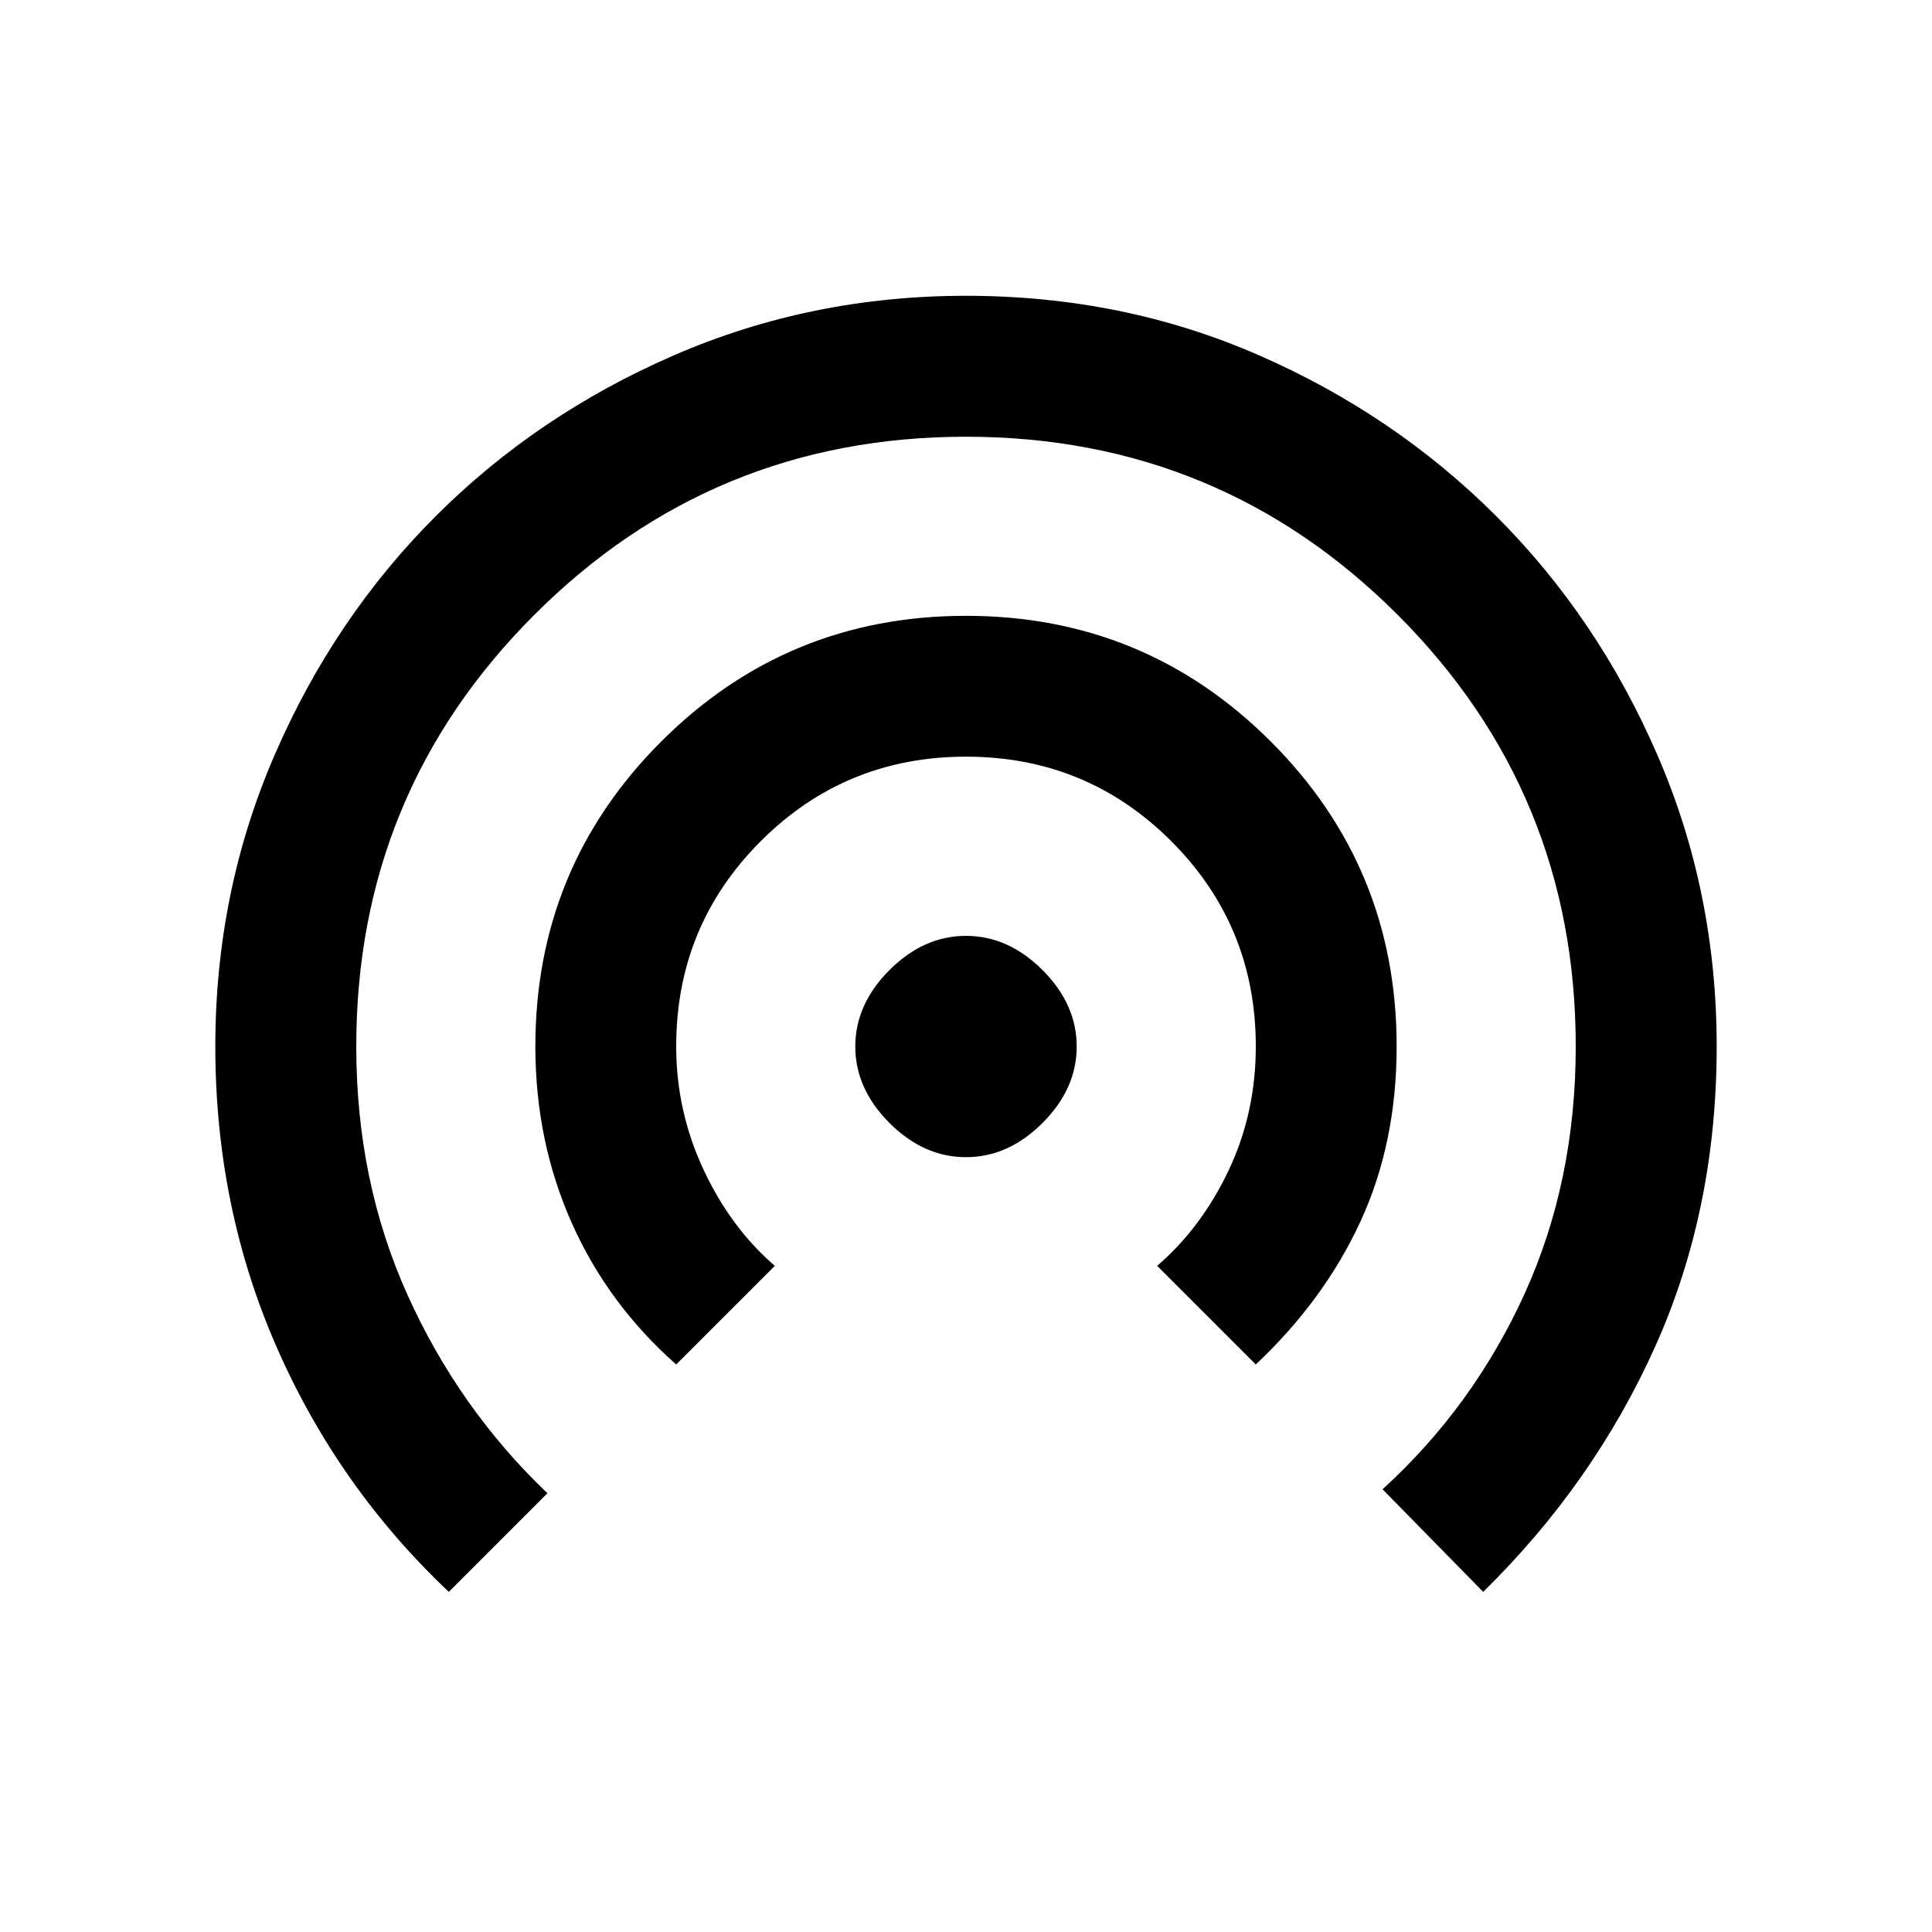<svg xmlns="http://www.w3.org/2000/svg" height="20" width="20"><path d="M10 11.979q-.438 0-.792-.354-.354-.354-.354-.792 0-.437.354-.791.354-.354.792-.354.438 0 .792.354.354.354.354.791 0 .438-.354.792-.354.354-.792.354Zm-3 2.146q-.708-.625-1.083-1.469-.375-.844-.375-1.823 0-1.854 1.302-3.156T10 6.375q1.854 0 3.156 1.302t1.302 3.156q0 1-.375 1.813-.375.812-1.083 1.479l-1.021-1.021q.459-.396.74-.989.281-.594.281-1.282 0-1.25-.875-2.125T10 7.833q-1.25 0-2.125.875T7 10.833q0 .667.281 1.271.281.604.74 1Zm-2.354 2.354Q3.5 15.396 2.865 13.948q-.636-1.448-.636-3.115 0-1.604.615-3.02.614-1.417 1.666-2.469 1.052-1.052 2.469-1.667Q8.396 3.062 10 3.062q1.625 0 3.031.615 1.407.615 2.459 1.667t1.666 2.469q.615 1.416.615 3.02 0 1.688-.636 3.105-.635 1.416-1.781 2.541l-1.042-1.062q.938-.855 1.469-2.021.531-1.167.531-2.563 0-2.625-1.843-4.468Q12.625 4.521 10 4.521T5.531 6.365q-1.843 1.843-1.843 4.468 0 1.396.531 2.573t1.448 2.052Z"/></svg>